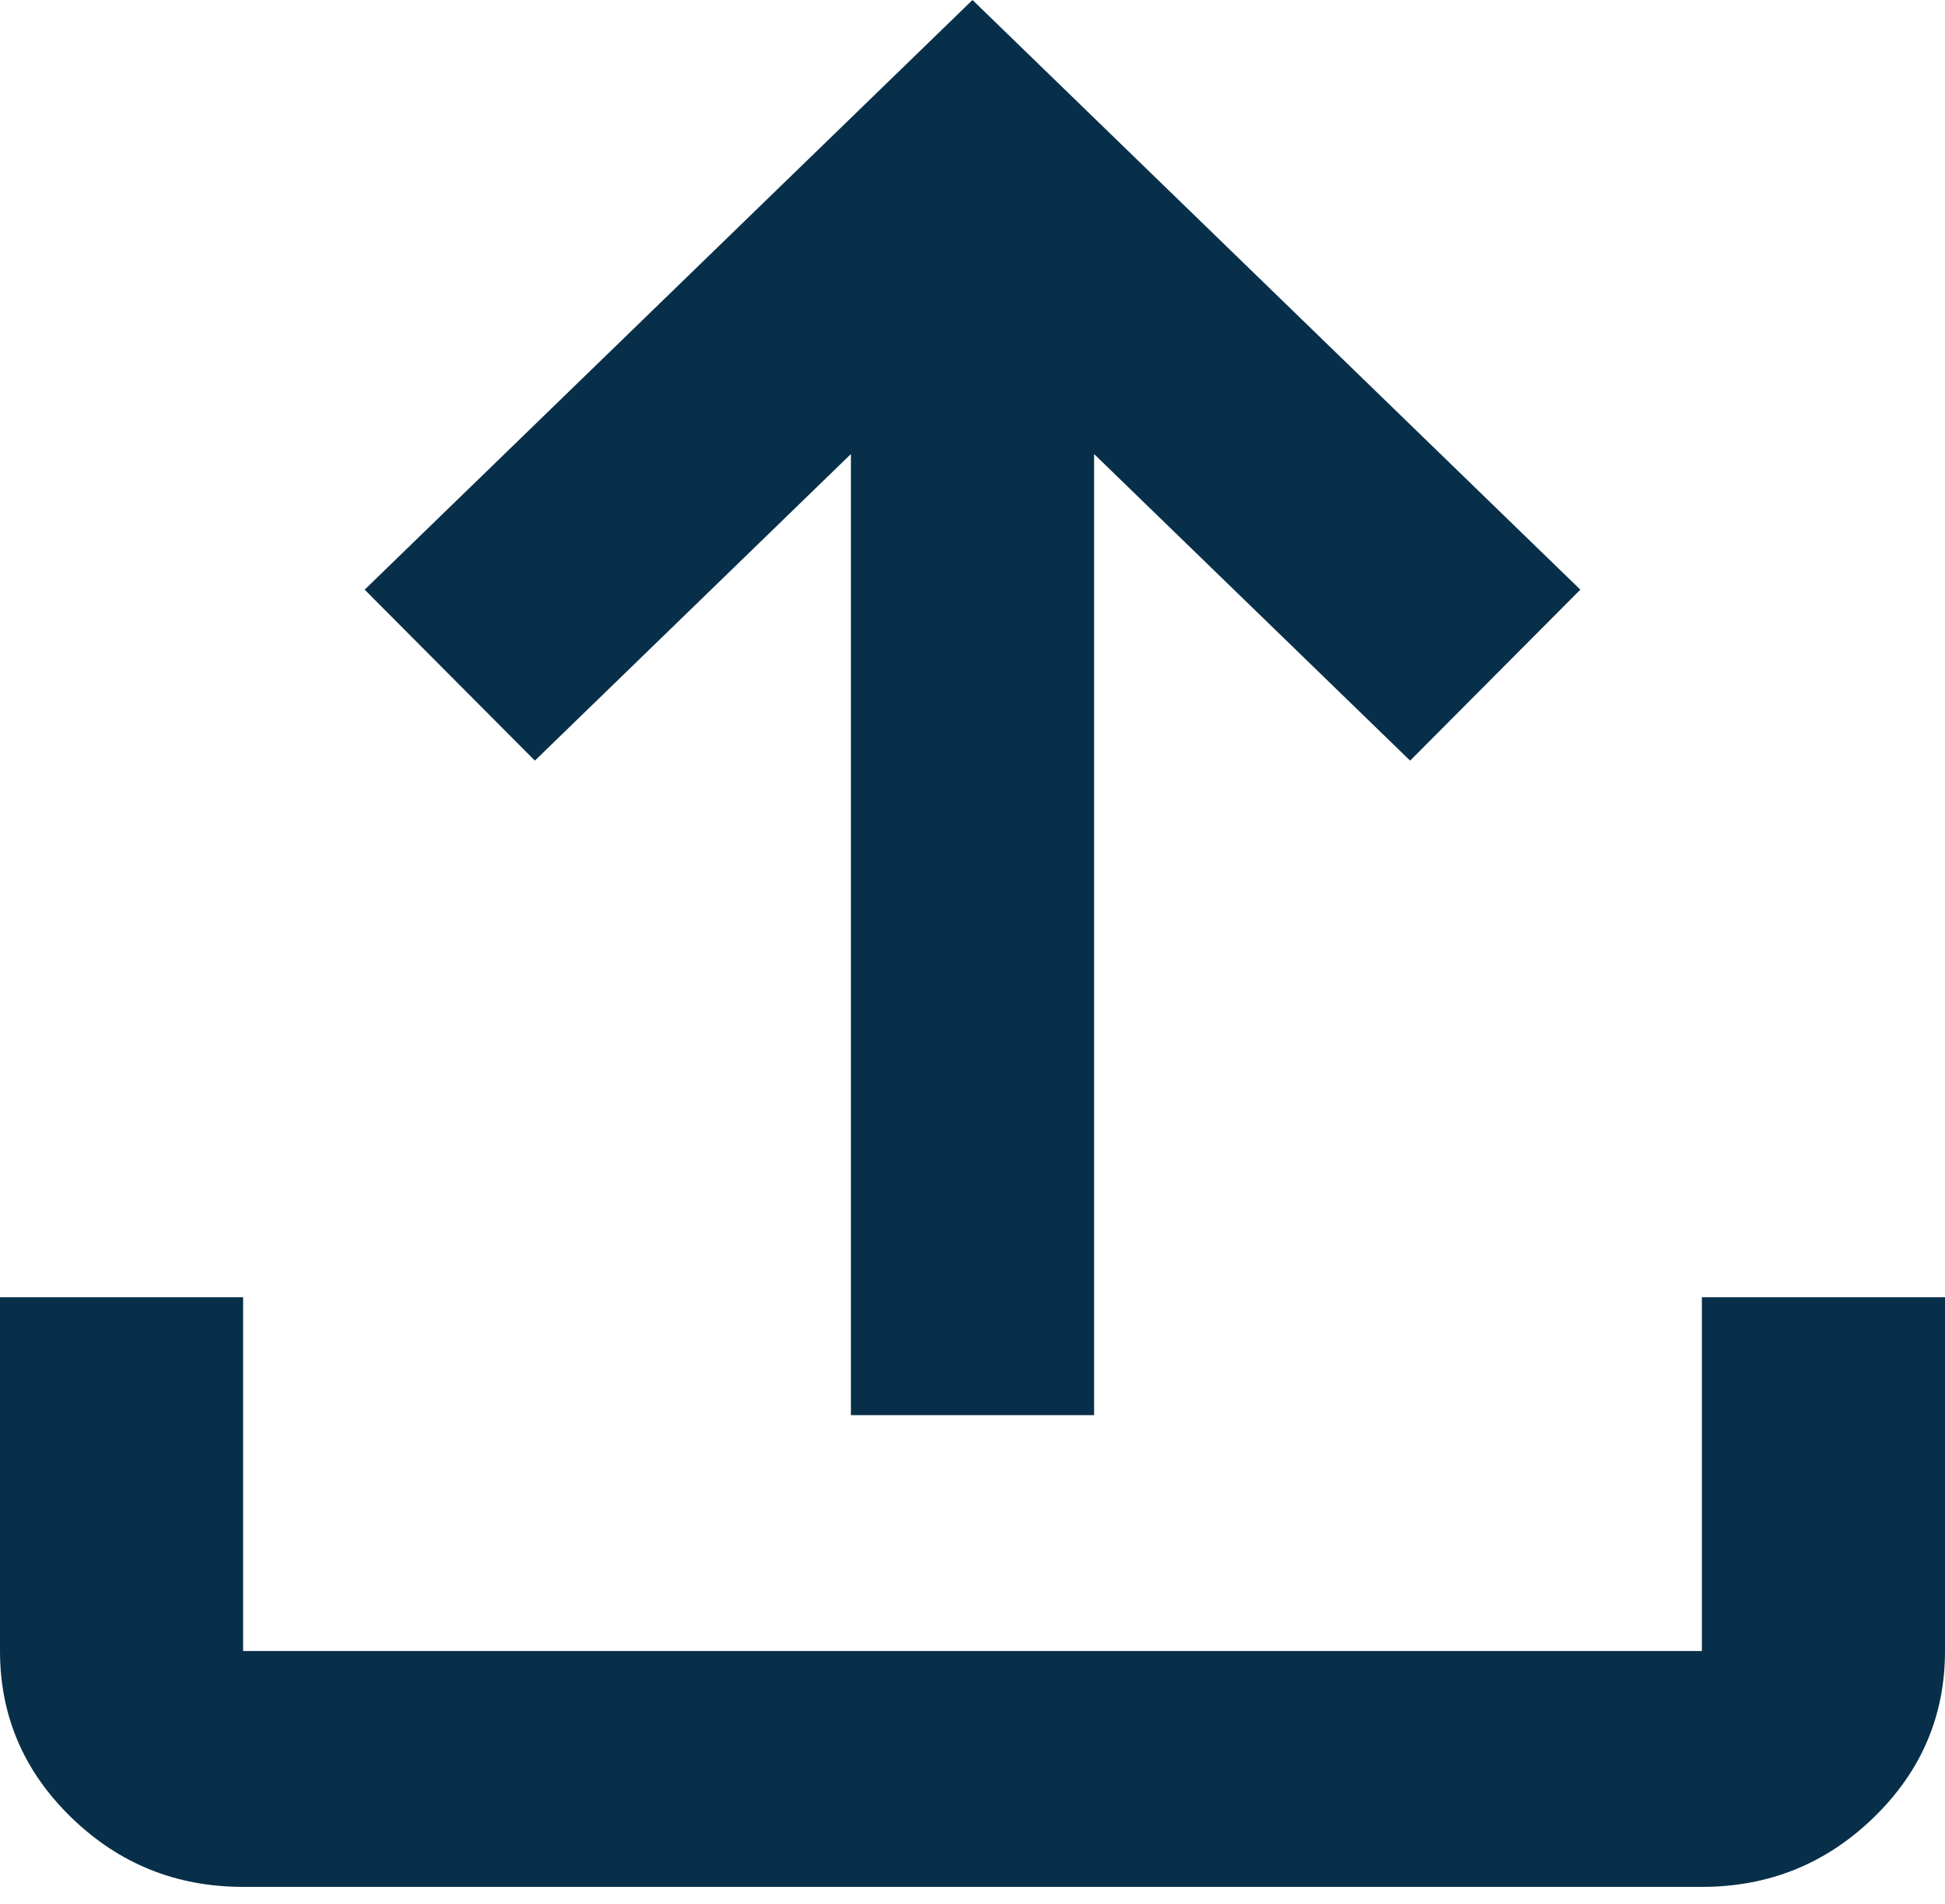 <svg width="47" height="46" viewBox="0 0 47 46" fill="none" xmlns="http://www.w3.org/2000/svg">
<path d="M20.562 34.192V10.97L12.925 18.378L8.812 14.247L23.5 0L38.188 14.247L34.075 18.378L26.438 10.97V34.192H20.562ZM5.875 45.59C4.259 45.59 2.876 45.032 1.726 43.916C0.575 42.8 0 41.458 0 39.891V31.343H5.875V39.891H41.125V31.343H47V39.891C47 41.458 46.425 42.8 45.274 43.916C44.124 45.032 42.741 45.59 41.125 45.59H5.875Z" fill="#082F49"/>
</svg>
